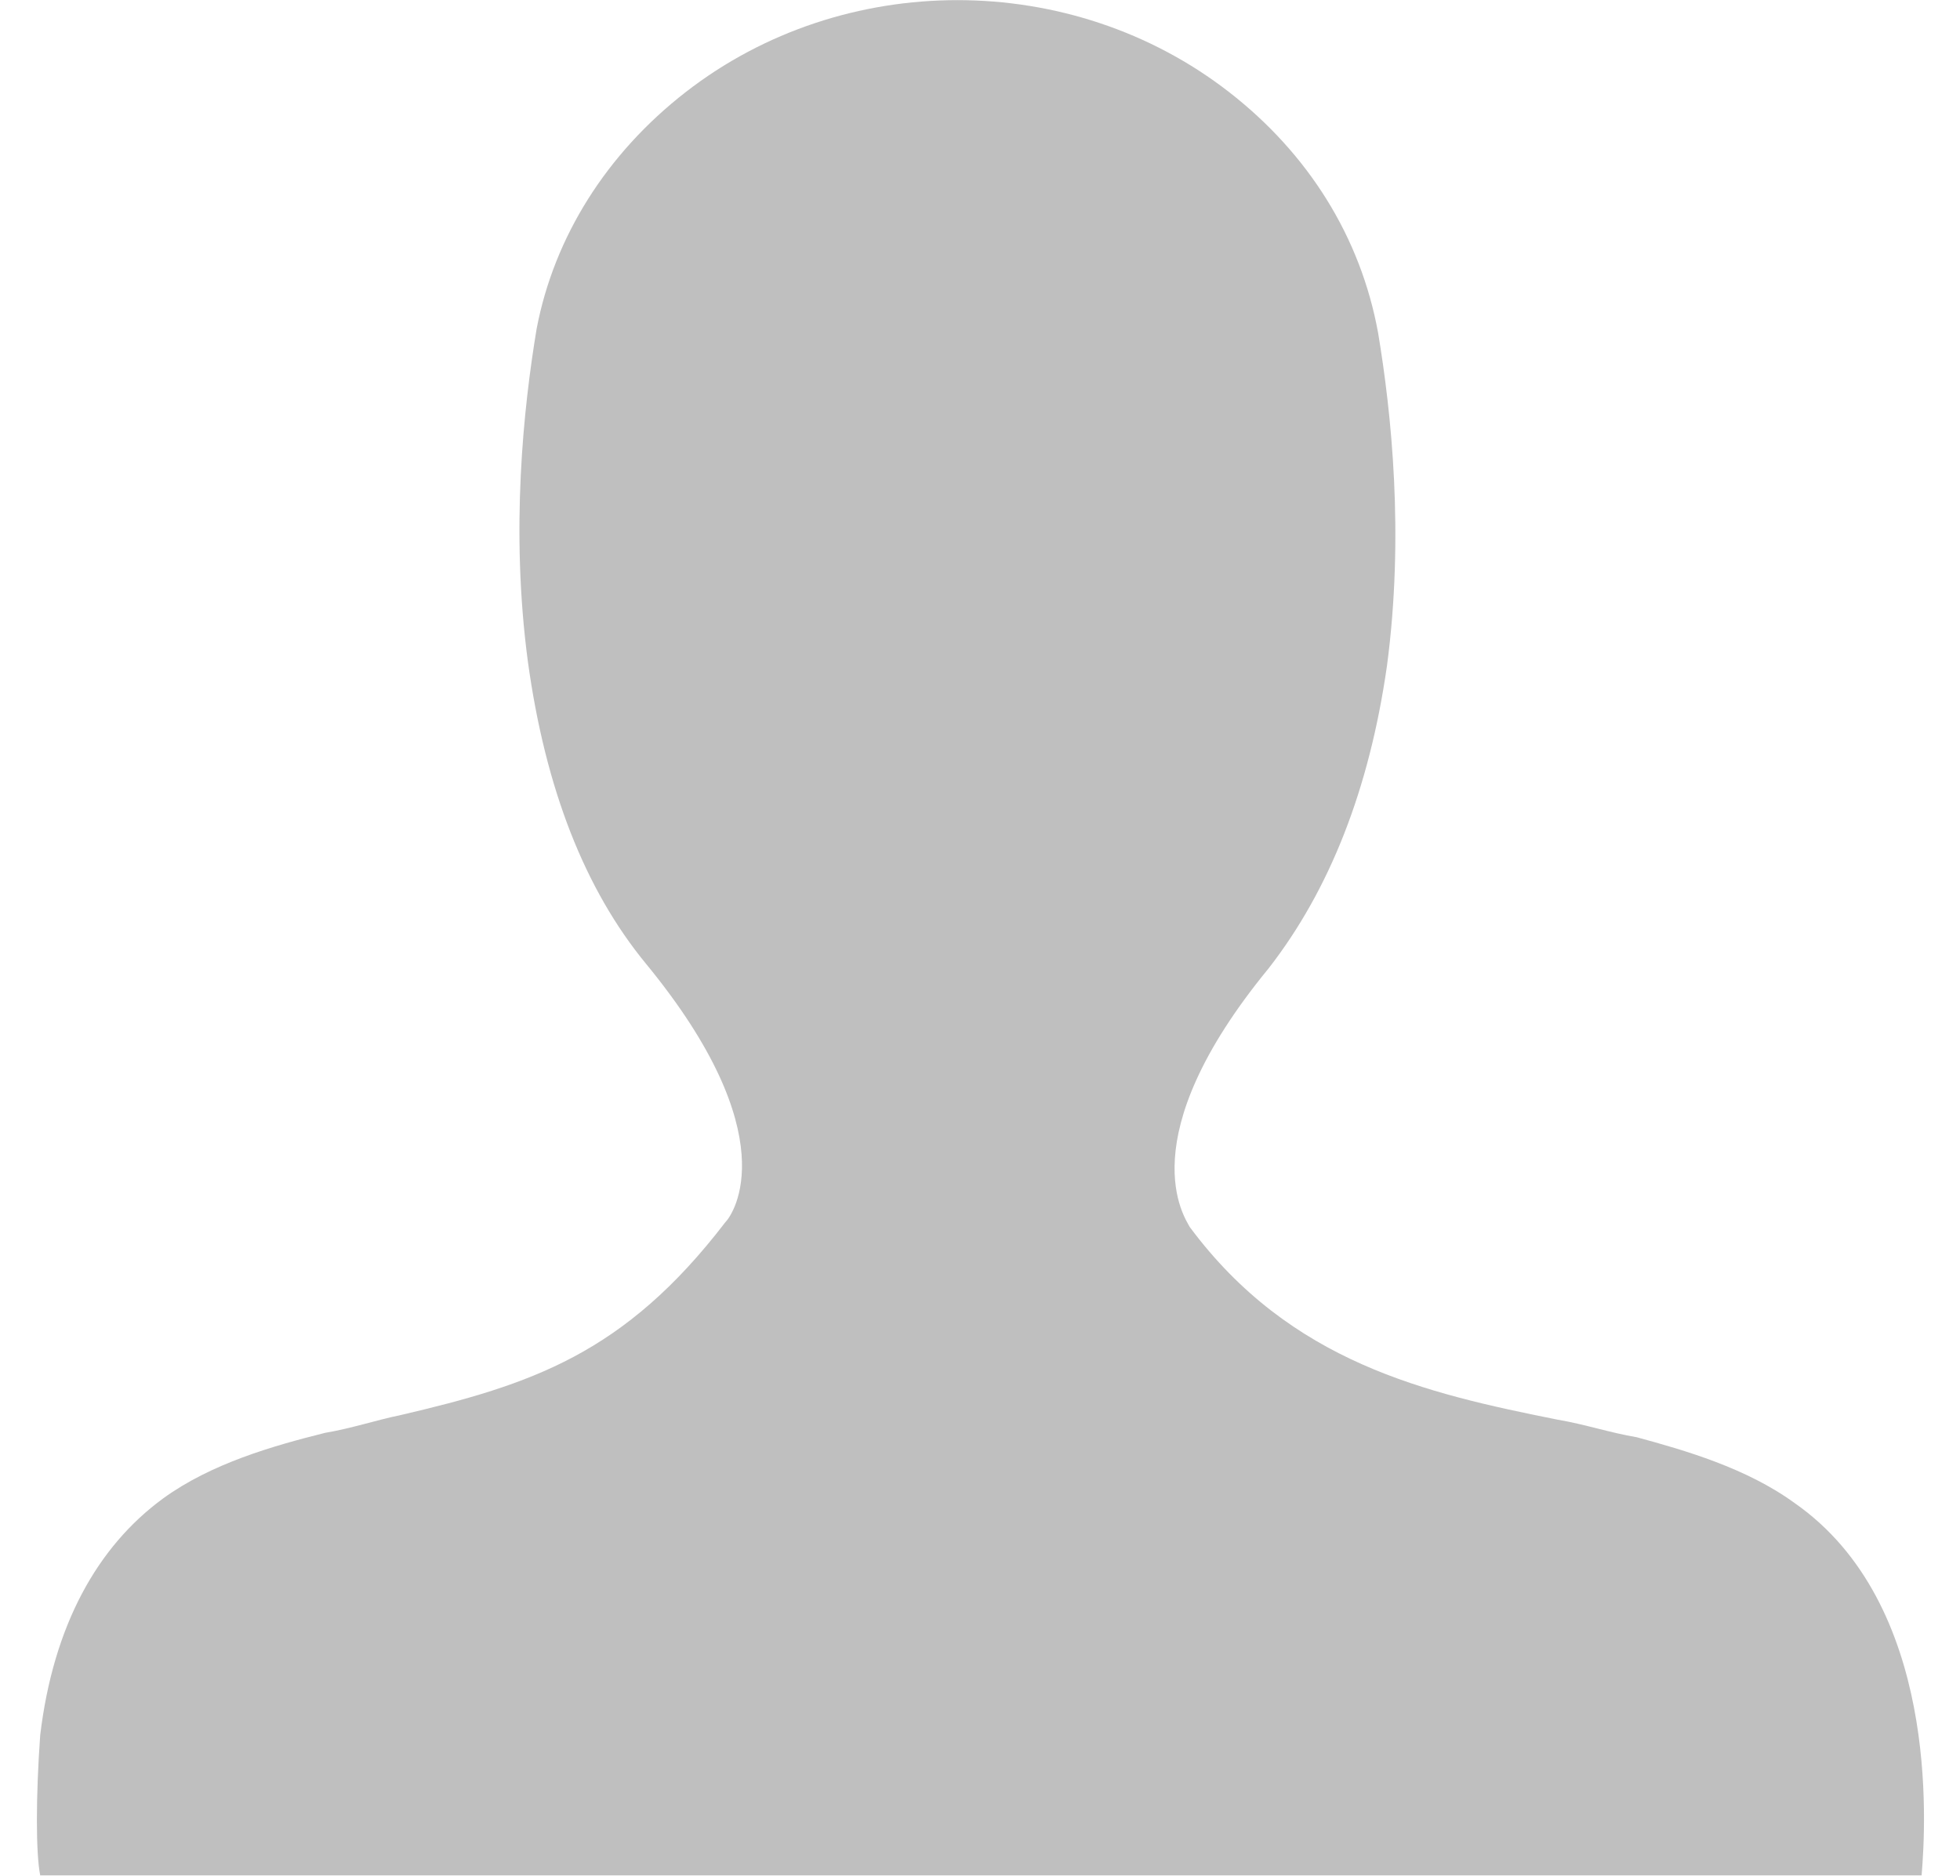 <?xml version="1.0" standalone="no"?><!DOCTYPE svg PUBLIC "-//W3C//DTD SVG 1.1//EN" "http://www.w3.org/Graphics/SVG/1.1/DTD/svg11.dtd"><svg t="1659768627391" class="icon" viewBox="0 0 1070 1024" version="1.1" xmlns="http://www.w3.org/2000/svg" p-id="7985" xmlns:xlink="http://www.w3.org/1999/xlink" width="208.984" height="200"><defs><style type="text/css">@font-face { font-family: feedback-iconfont; src: url("//at.alicdn.com/t/font_1031158_u69w8yhxdu.woff2?t=1630033759944") format("woff2"), url("//at.alicdn.com/t/font_1031158_u69w8yhxdu.woff?t=1630033759944") format("woff"), url("//at.alicdn.com/t/font_1031158_u69w8yhxdu.ttf?t=1630033759944") format("truetype"); }
</style></defs><path d="M21.945 1023.86c-2.397-11.961-2.397-43.052 0-76.539 7.168-59.807 31.114-102.858 66.998-129.178 26.32-19.129 59.807-28.693 88.523-35.884 14.358-2.397 28.717-7.168 40.678-9.564 71.768-16.732 122.685-33.487 177.698-105.255 4.794-4.771 33.51-47.845-43.052-141.116-33.51-40.678-55.036-95.691-64.601-165.062-9.588-71.768-2.397-138.743 4.771-181.794 9.588-50.242 38.281-95.691 81.356-129.178S470.03 0.07 522.67 0.07c52.616 0 105.255 16.732 148.33 50.219s71.791 78.936 81.356 131.575c7.168 43.052 14.358 110.026 4.794 181.794-9.588 66.974-31.114 121.987-64.601 165.039-76.585 93.294-45.472 136.369-43.075 141.139 55.036 74.165 129.201 90.897 200.97 105.255 14.358 2.397 28.717 7.168 43.075 9.564 26.32 7.168 59.807 16.755 86.126 35.884 78.959 55.013 71.791 174.627 69.395 203.32H21.945z" p-id="7986" fill="#bfbfbf"></path></svg>